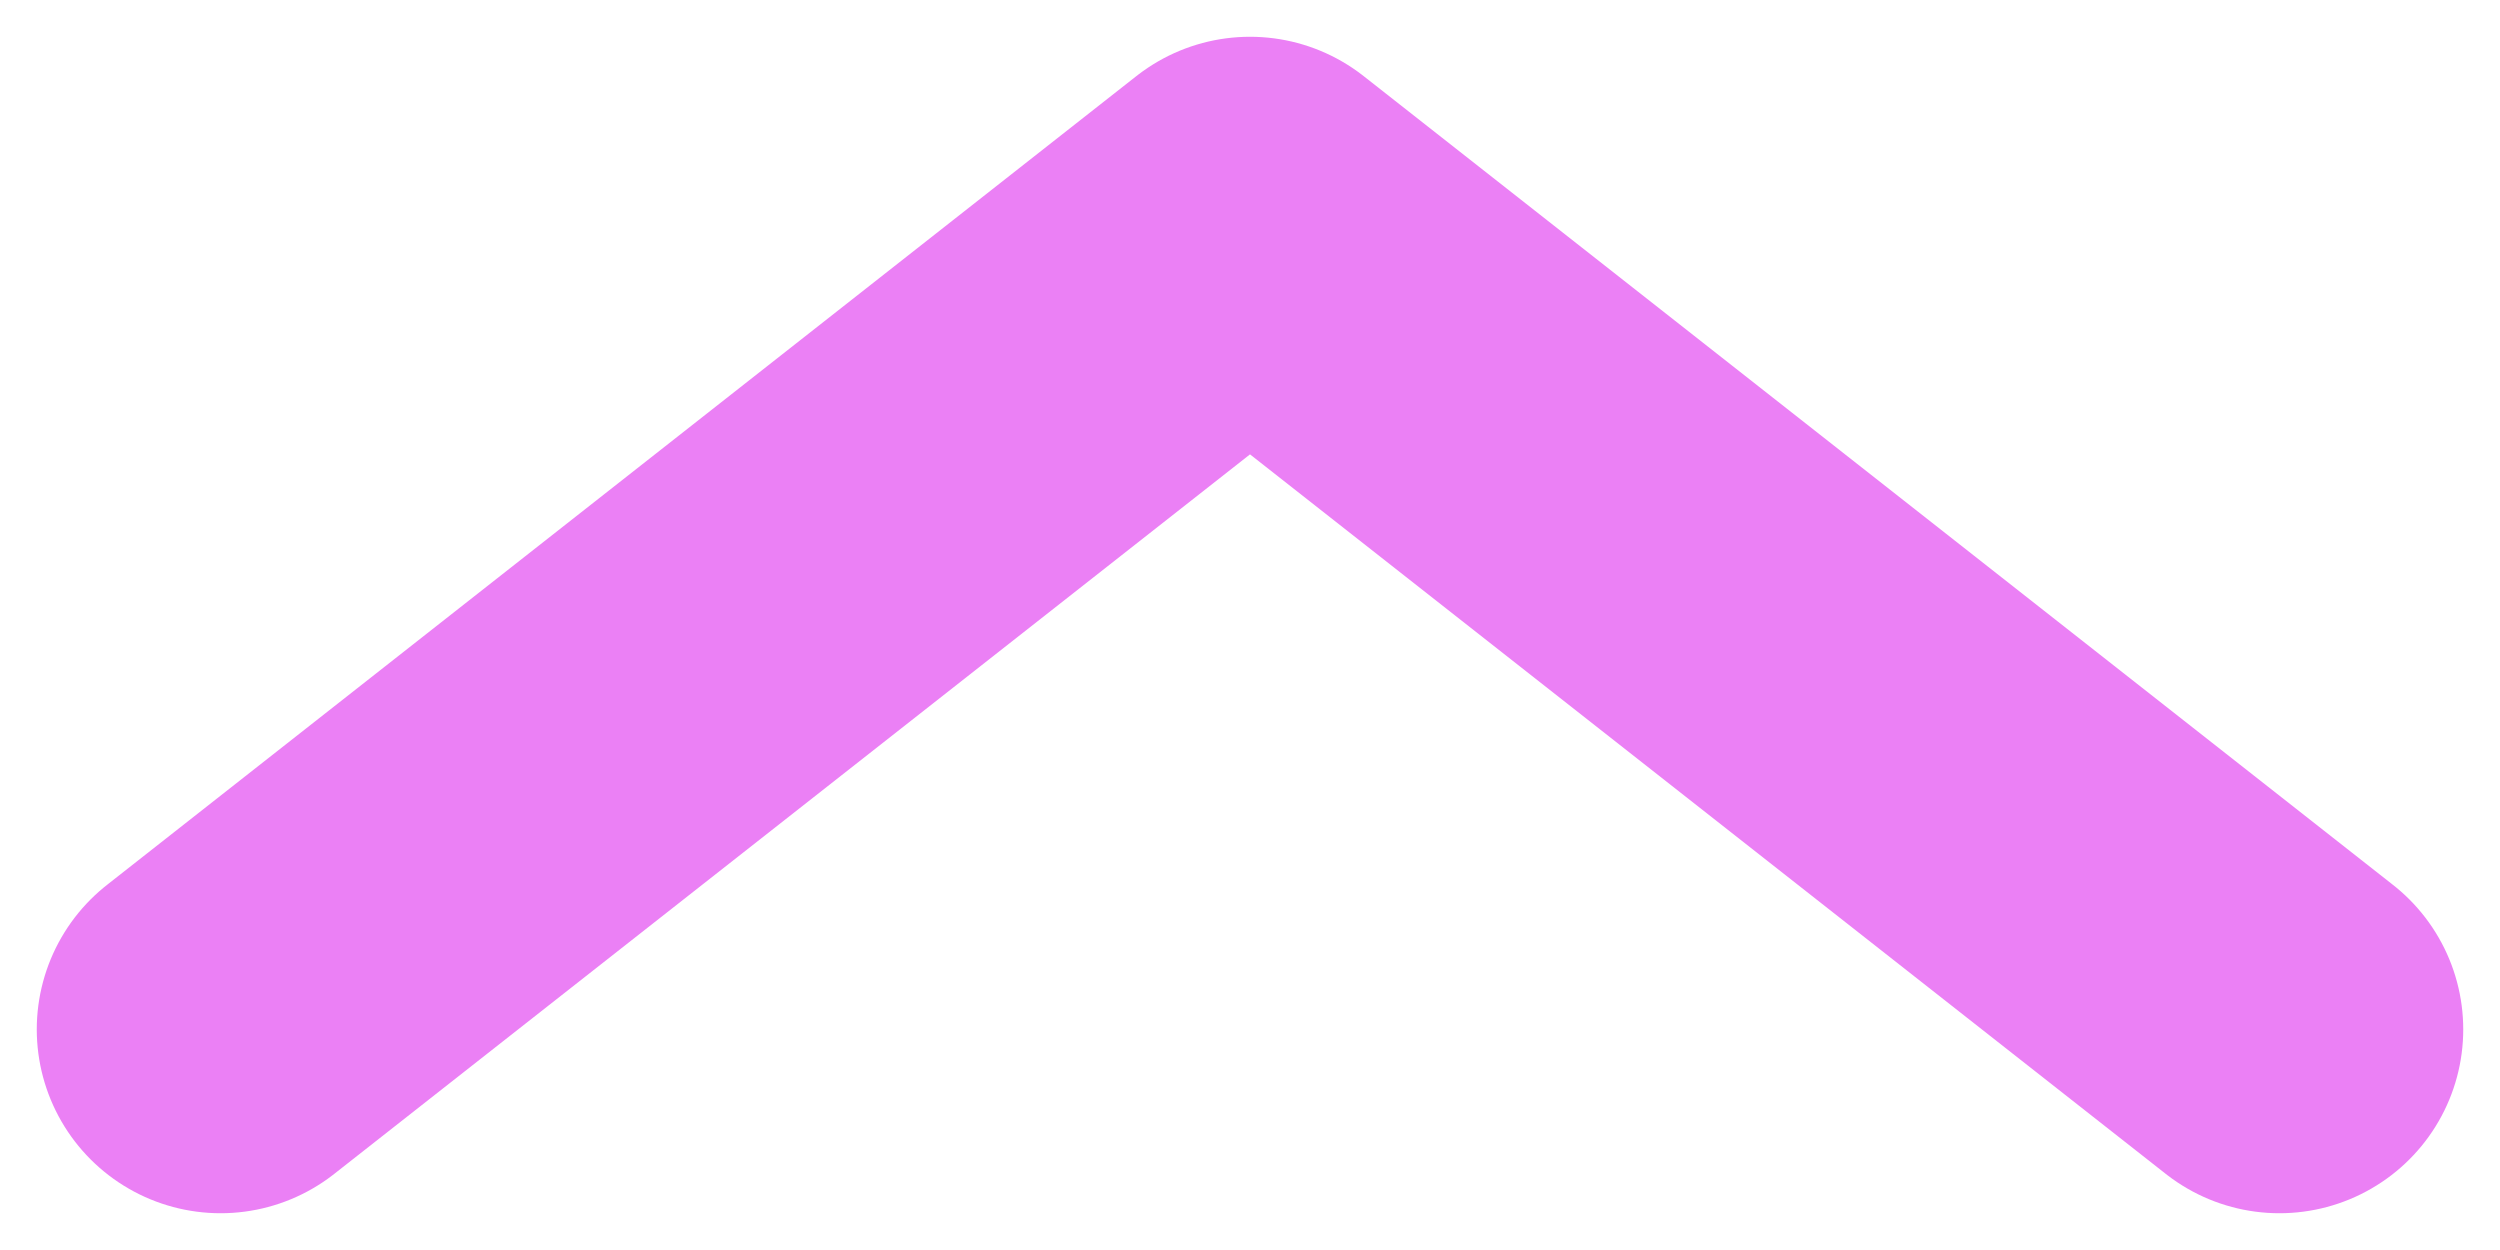 <svg width="34" height="17" viewBox="0 0 34 17" fill="none" xmlns="http://www.w3.org/2000/svg">
<path d="M31 14L17 3L3 14" stroke="#EB80F5" stroke-width="5" stroke-miterlimit="10" stroke-linecap="round" stroke-linejoin="round"/>
</svg>
